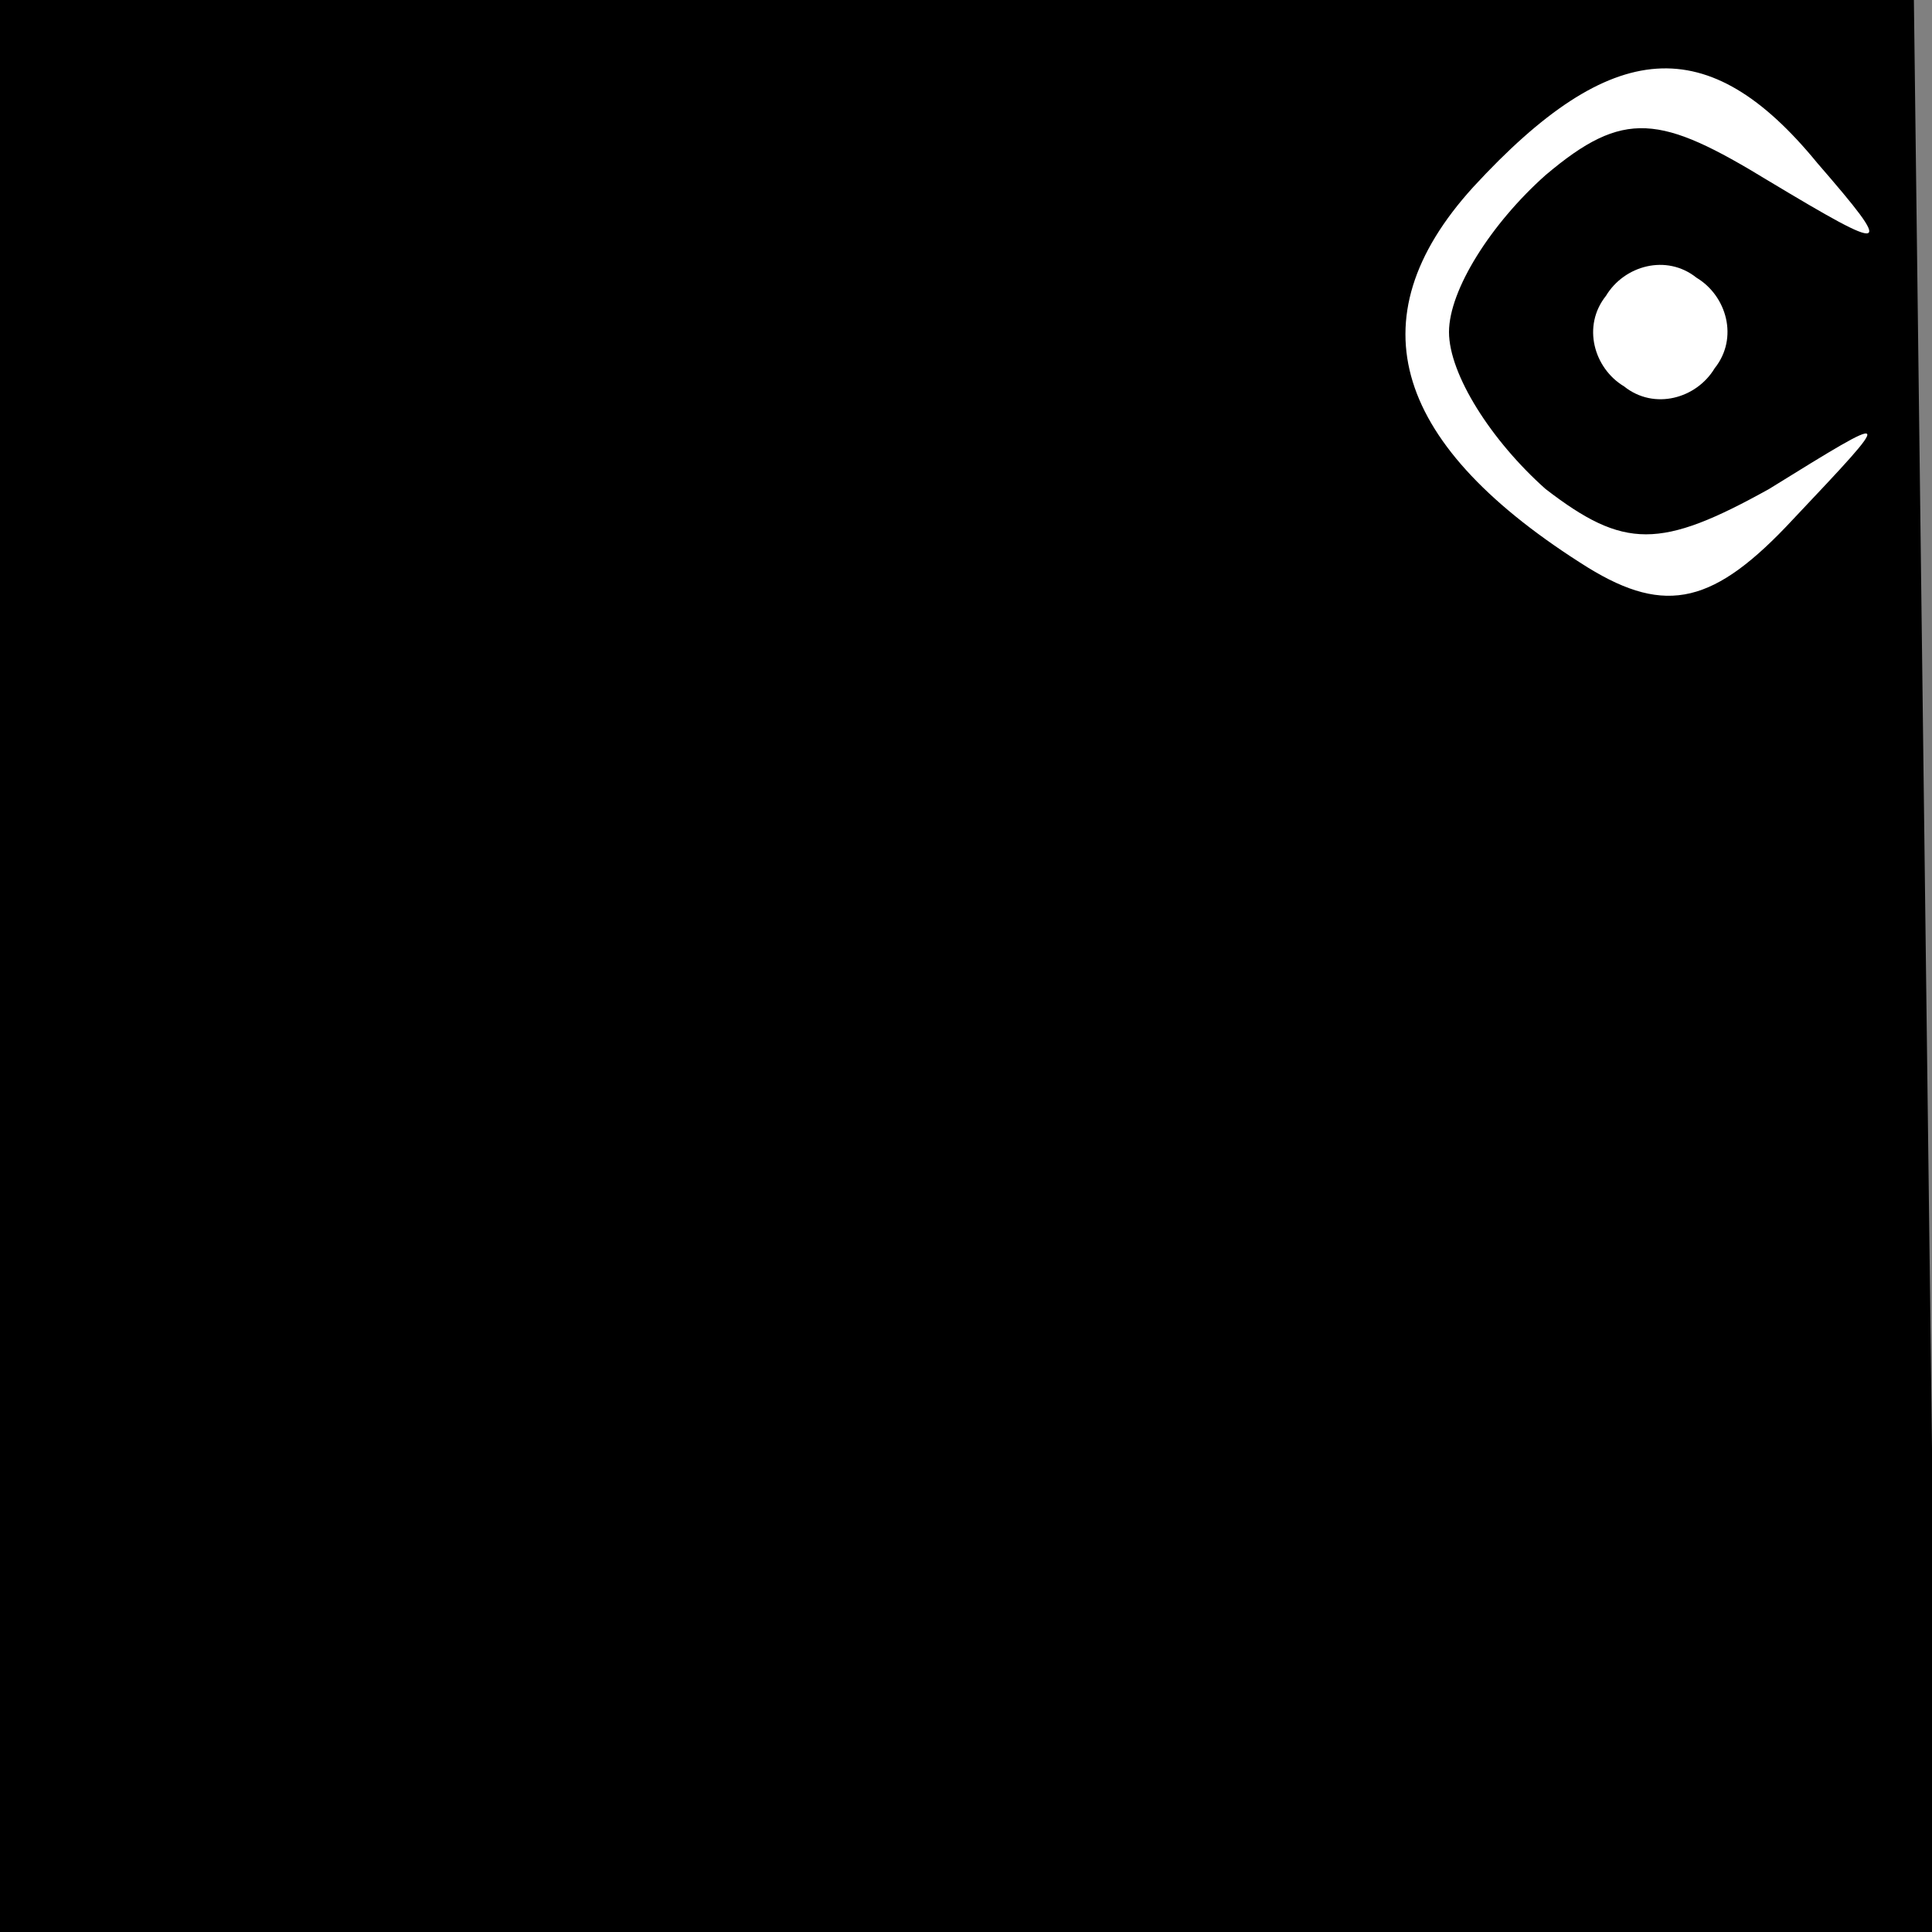 <?xml version="1.0" standalone="no"?>
<!DOCTYPE svg PUBLIC "-//W3C//DTD SVG 20010904//EN"
 "http://www.w3.org/TR/2001/REC-SVG-20010904/DTD/svg10.dtd">
<svg version="1.0" xmlns="http://www.w3.org/2000/svg"
 width="32pt" height="32pt" viewBox="0 0 32 32"
 preserveAspectRatio="xMidYMid meet">
<rect x="0" y="0" width="32" height="32" fill="#808080" stroke="none"/>
<g transform="translate(0,32) scale(0.1,-0.1)"
fill="#000000" stroke="none">
<path fill="#000000" stroke="none" d="M0 160 l0 -160 160 0 161 0 -2 160 -2
160 -159 0 -158 0 0 -160z"/>
<path fill="#ffffff" stroke="none" d="M301 293 c13 -15 12 -15 -8 -3 -18 11
-24 12 -37 1 -9 -8 -16 -19 -16 -26 0 -7 7 -18 16 -26 13 -10 19 -10 37 0 21
13 21 13 4 -5 -13 -14 -21 -16 -34 -8 -32 20 -39 41 -19 63 23 25 39 26 57 4z"/>
<path fill="#ffffff" stroke="none" d="M284 259 c-3 -5 -10 -7 -15 -3 -5 3 -7
10 -3 15 3 5 10 7 15 3 5 -3 7 -10 3 -15z"/>
</g>
</svg>
